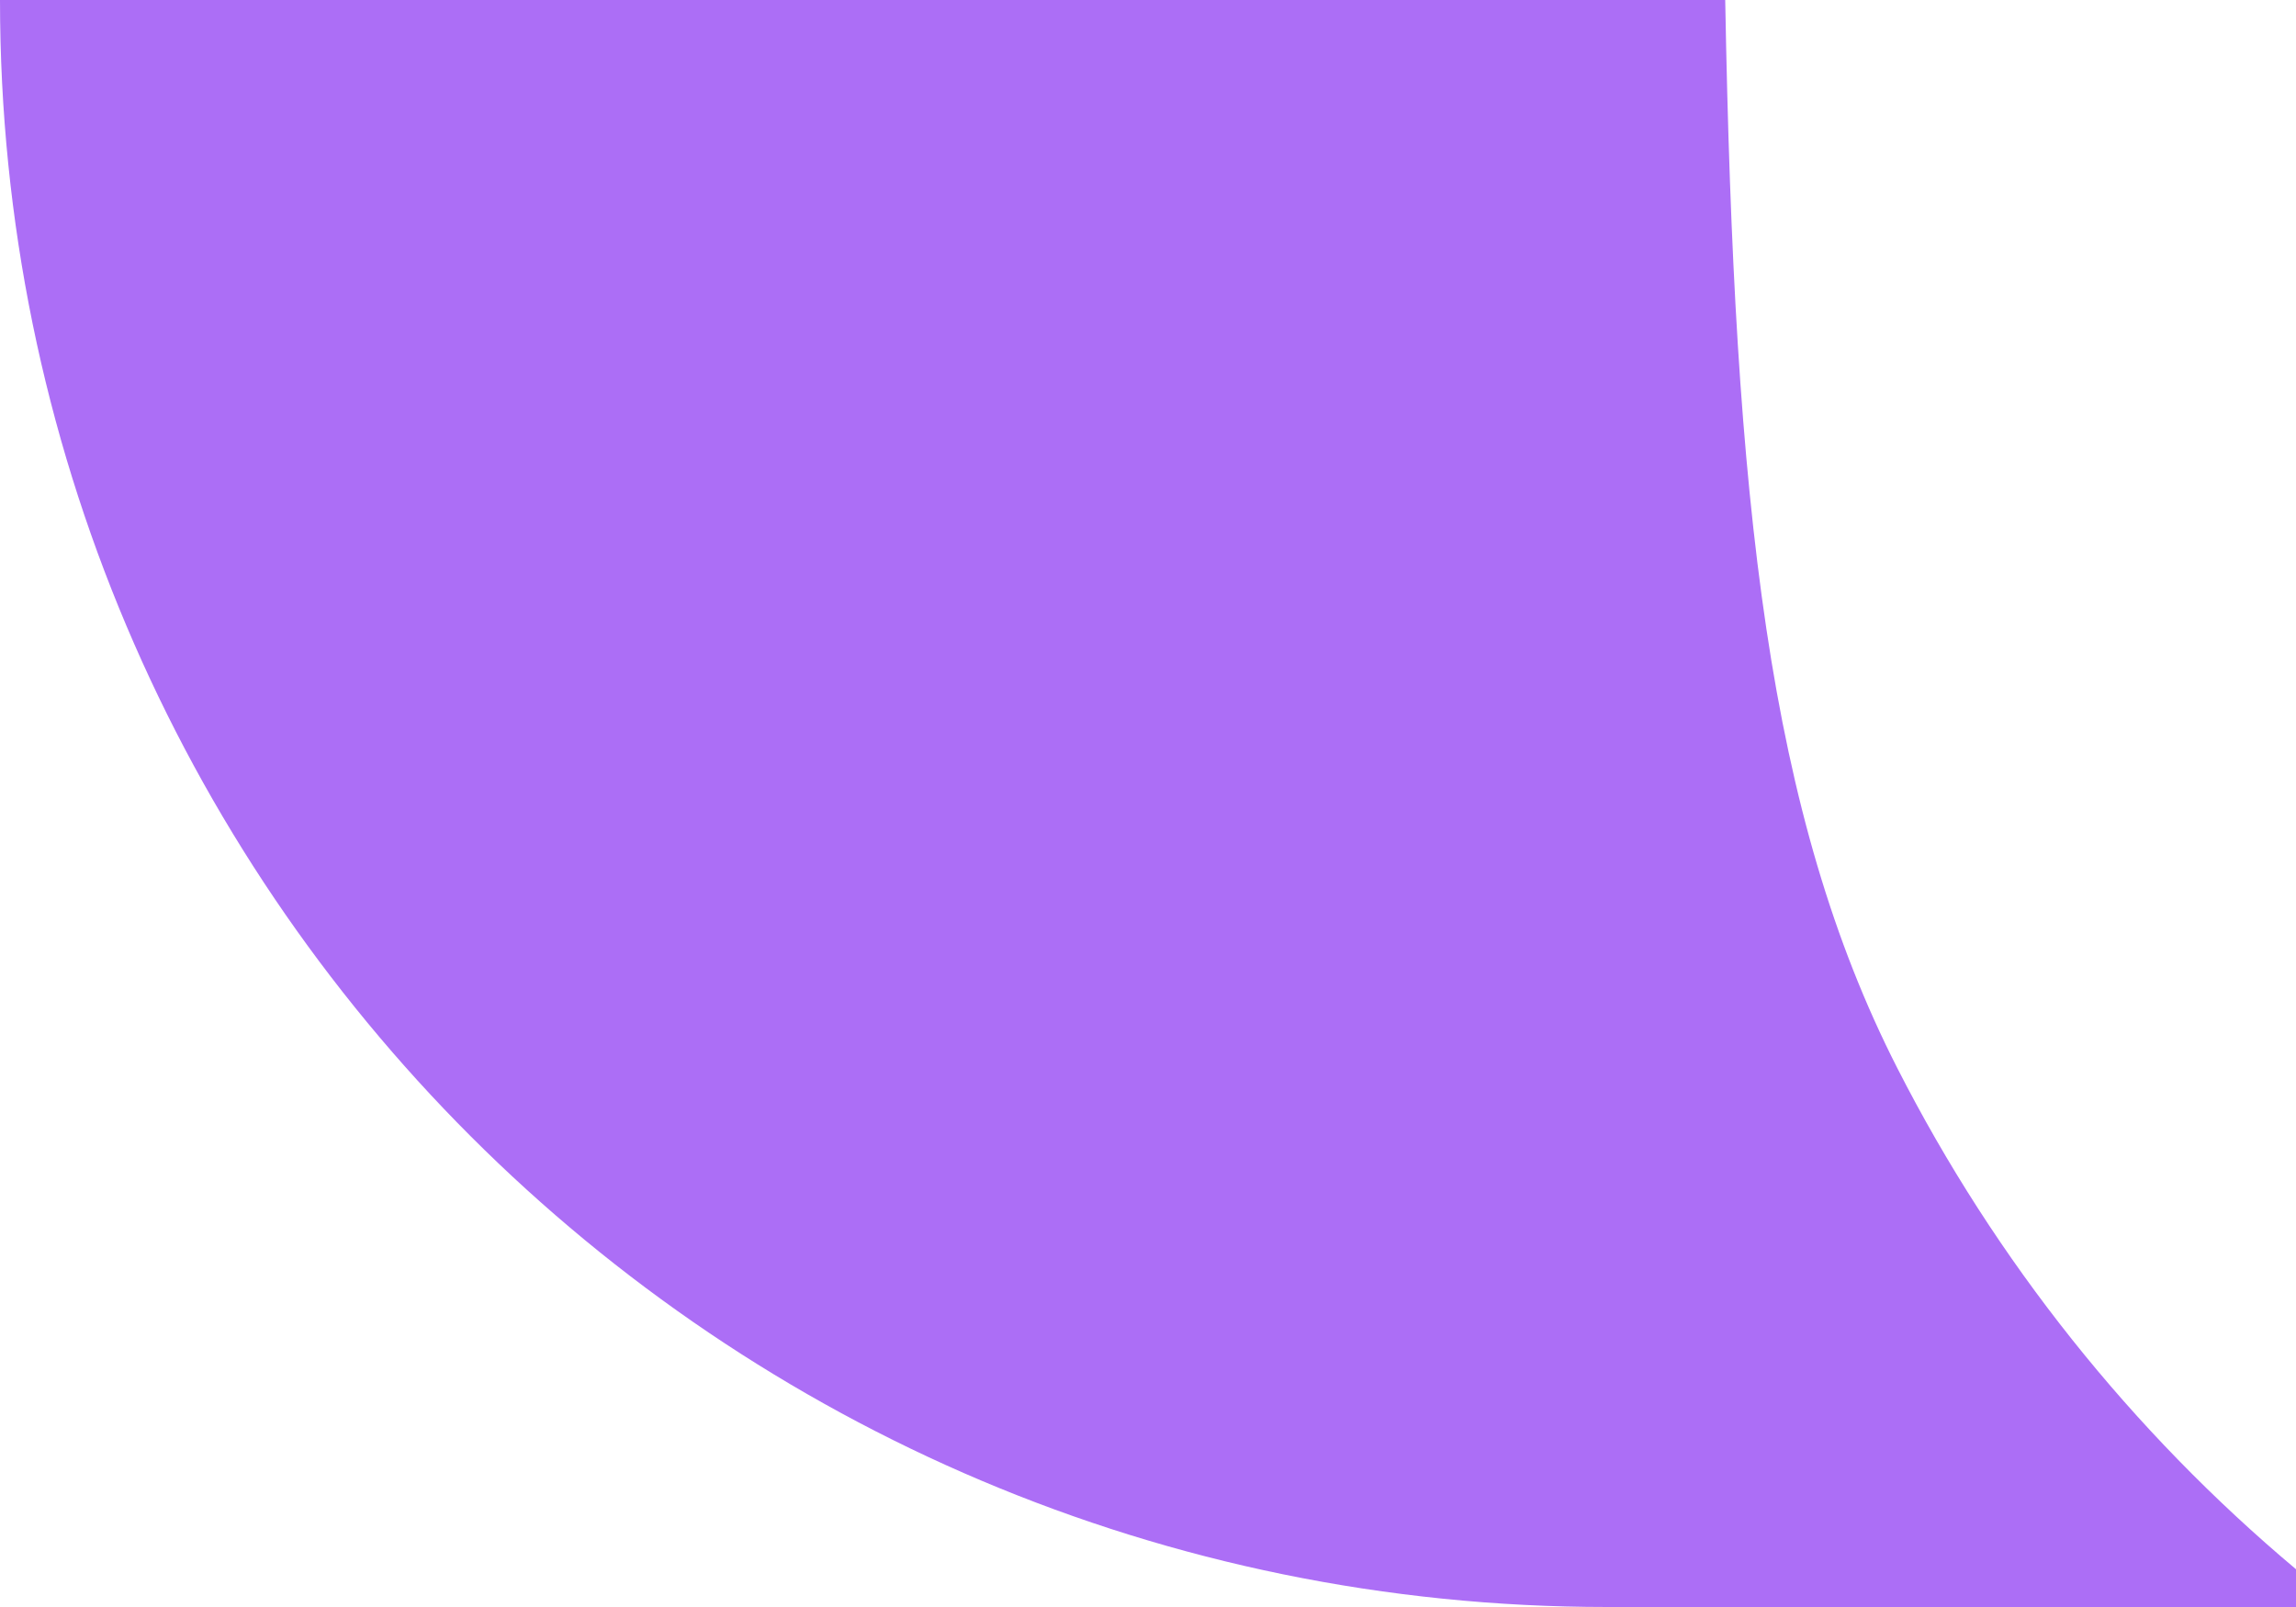 <svg width="20" height="14" viewBox="0 0 20 14" fill="none" xmlns="http://www.w3.org/2000/svg">
<path fill-rule="evenodd" clip-rule="evenodd" d="M15.028 0H0C0 7.732 6.268 14 14 14H20V13.671C18.569 12.47 17.384 10.987 16.526 9.303C15.404 7.1 15.107 4.397 15.028 0Z" fill="#AC6EF6"/>
</svg>

